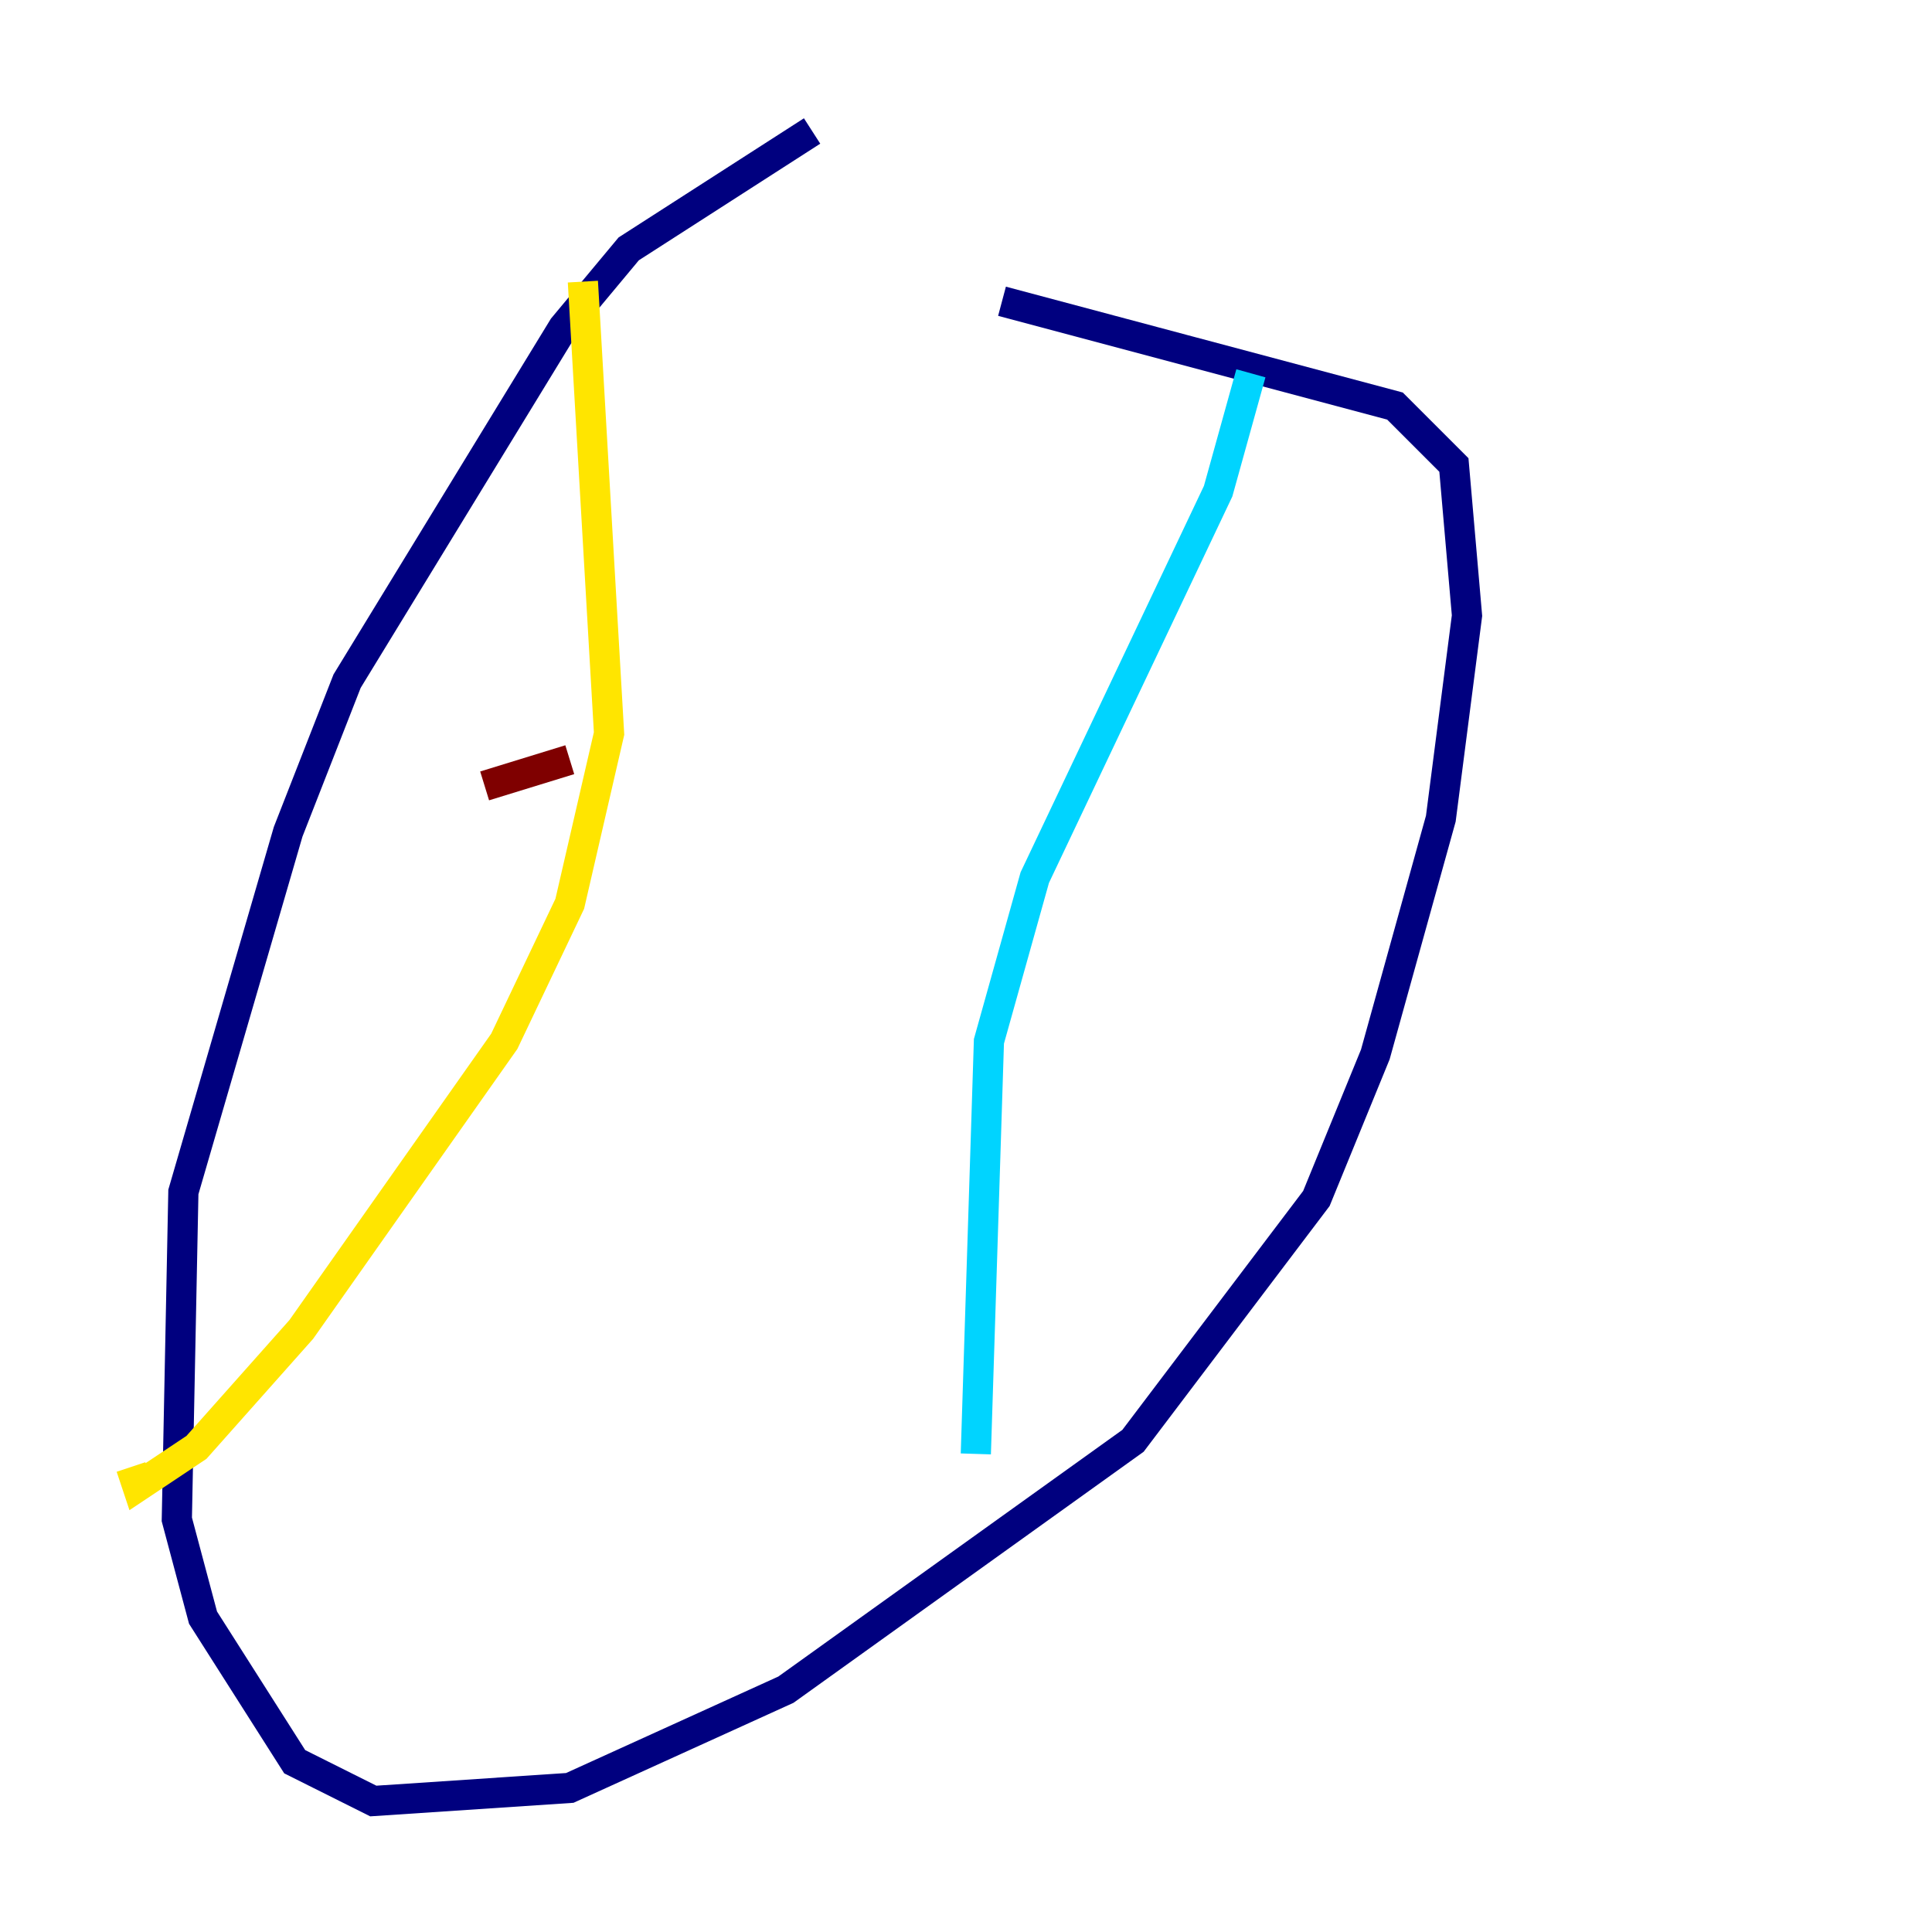 <?xml version="1.0" encoding="utf-8" ?>
<svg baseProfile="tiny" height="128" version="1.2" viewBox="0,0,128,128" width="128" xmlns="http://www.w3.org/2000/svg" xmlns:ev="http://www.w3.org/2001/xml-events" xmlns:xlink="http://www.w3.org/1999/xlink"><defs /><polyline fill="none" points="53.803,8.678 41.654,16.488 37.315,21.695 22.997,45.125 19.091,55.105 12.149,78.969 11.715,100.664 13.451,107.173 19.525,116.719 24.732,119.322 37.749,118.454 52.068,111.946 75.064,95.458 87.214,79.403 91.119,69.858 95.458,54.237 97.193,40.786 96.325,30.807 92.42,26.902 66.386,19.959" stroke="#00007f" stroke-width="2" /><polyline fill="none" points="82.875,24.732 80.705,32.542 68.556,58.142 65.519,68.99 64.651,96.325" stroke="#00d4ff" stroke-width="2" /><polyline fill="none" points="38.617,18.658 40.352,48.597 37.749,59.878 33.41,68.99 19.959,88.081 13.017,95.891 9.112,98.495 8.678,97.193" stroke="#ffe500" stroke-width="2" /><polyline fill="none" points="32.108,52.068 37.749,50.332" stroke="#7f0000" stroke-width="2" /></svg>